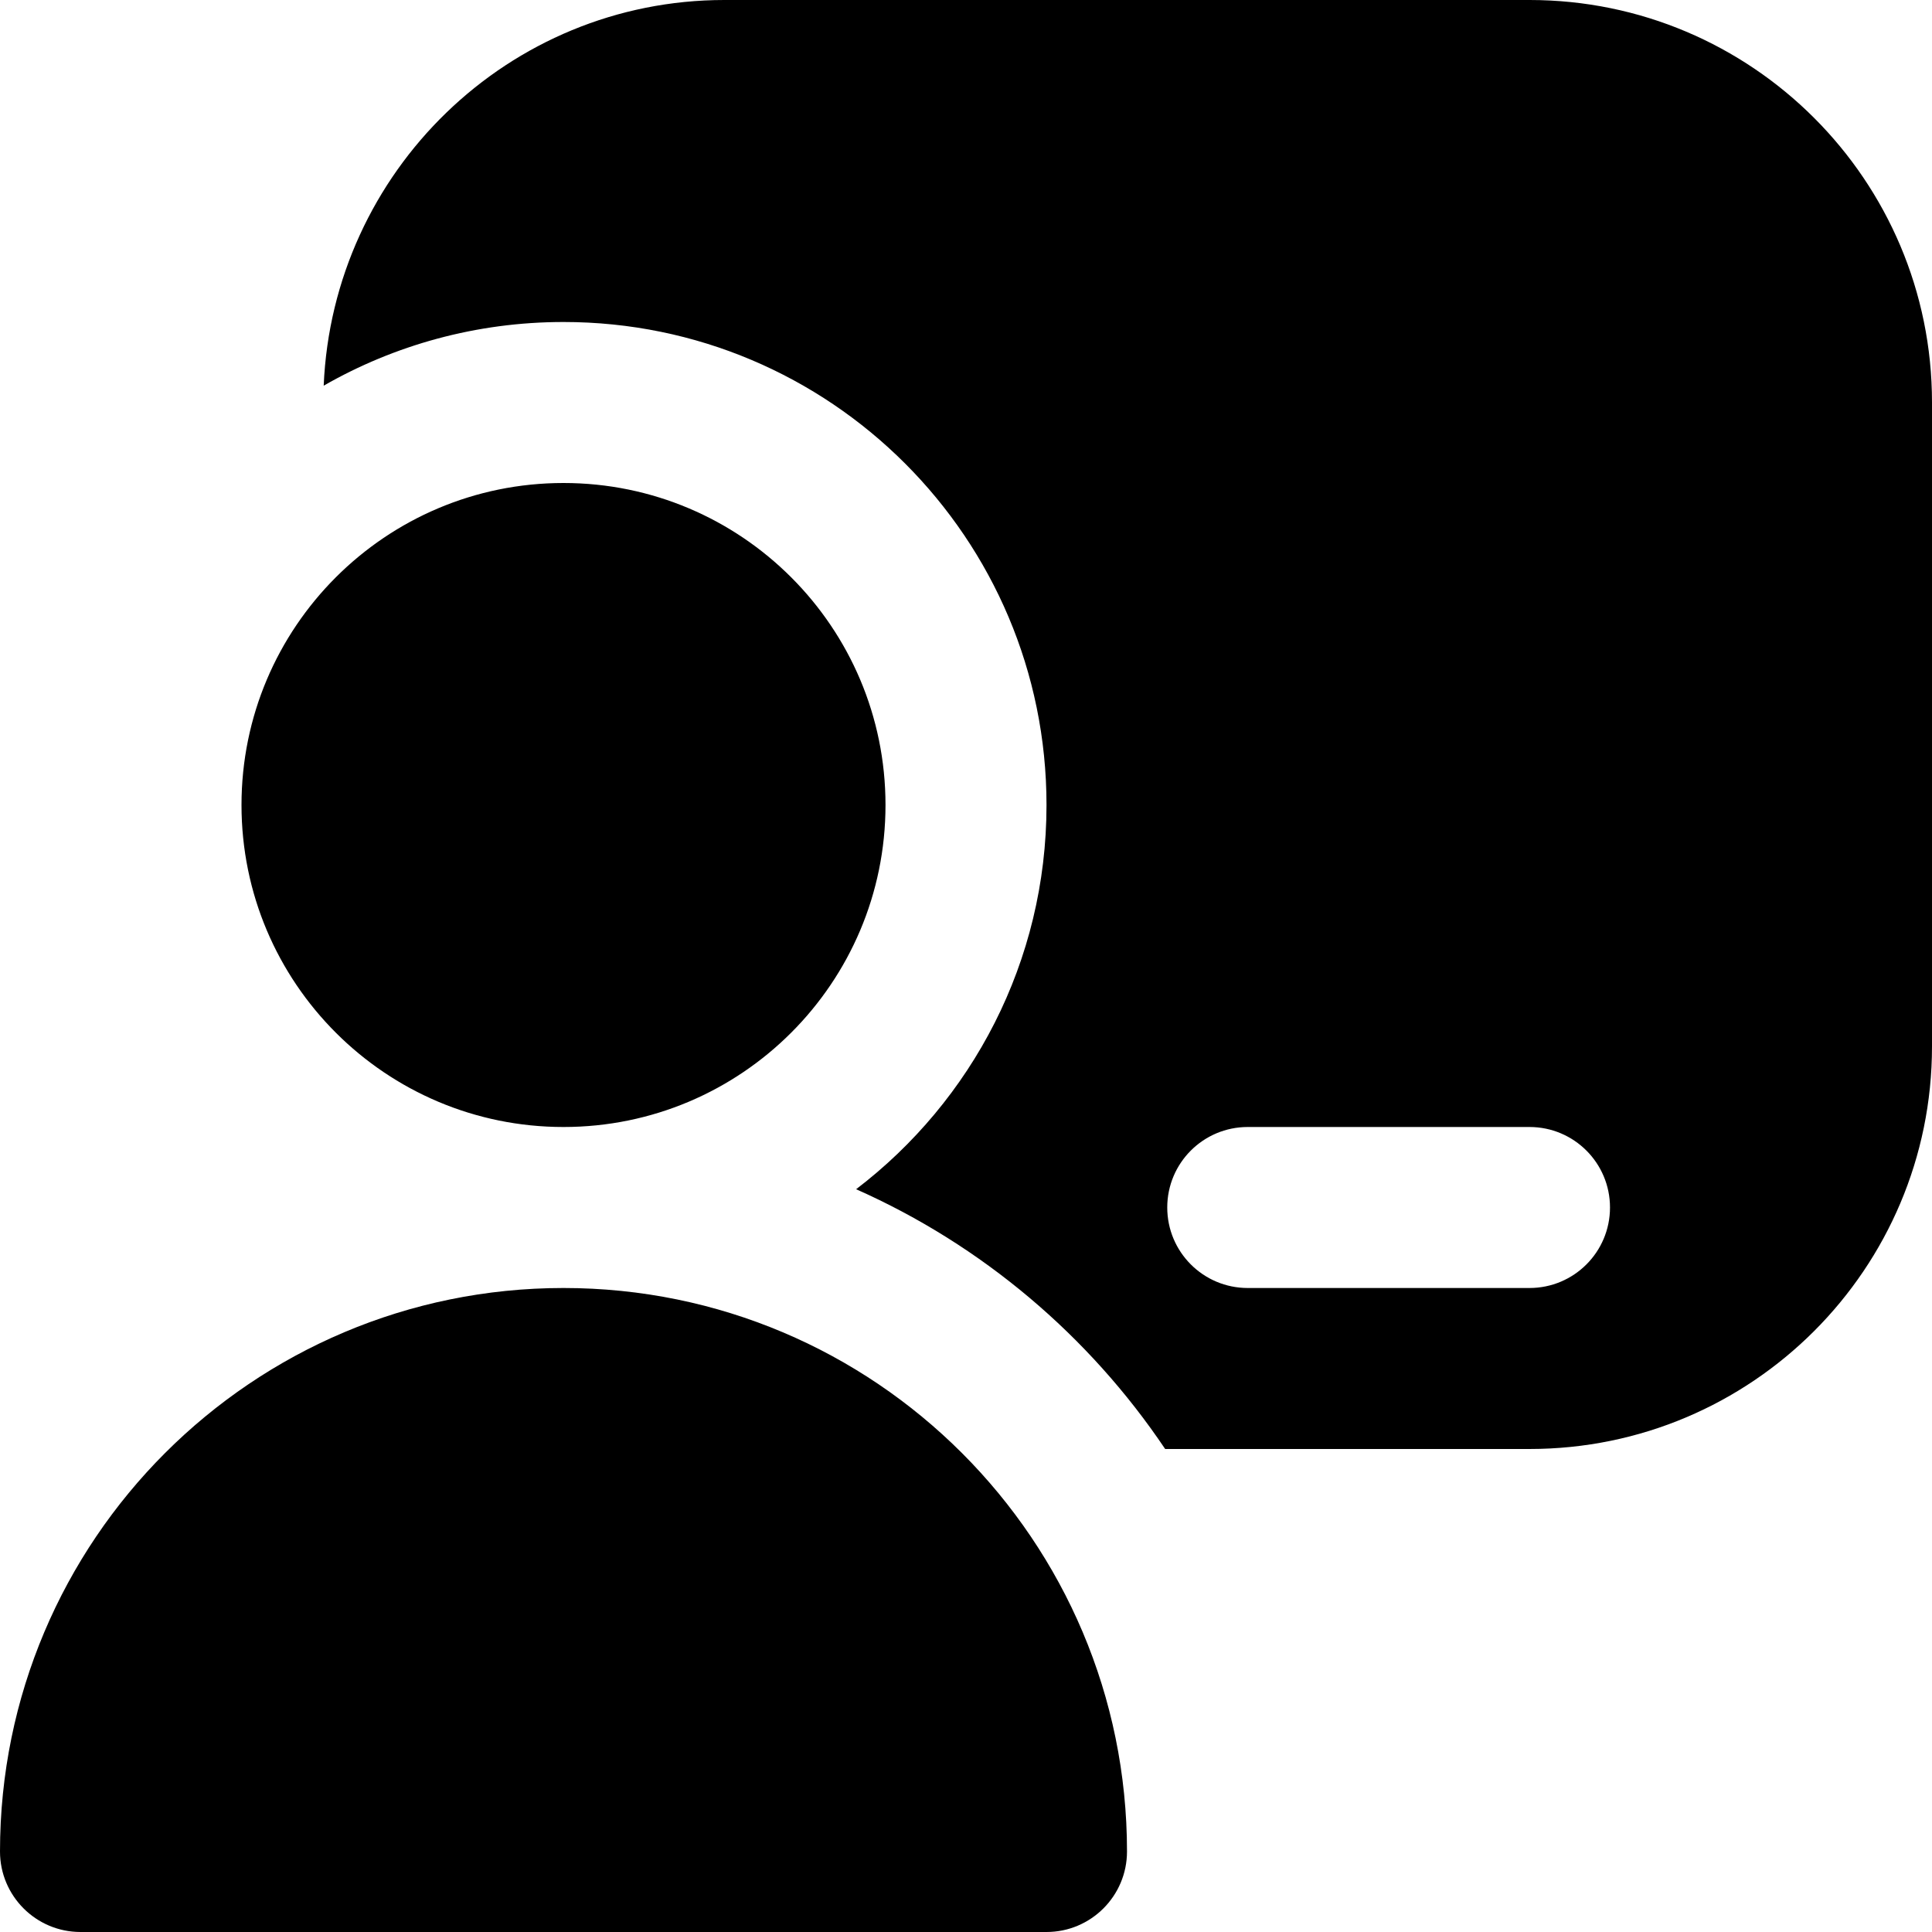 <?xml version="1.0" encoding="UTF-8"?>
<svg xmlns="http://www.w3.org/2000/svg" id="Layer_1" data-name="Layer 1" viewBox="0 0 24 24" width="512" height="512"><path d="m14,23c0,.552-.448,1-1,1H1c-.552,0-1-.448-1-1,0-3.866,3.134-7,7-7s7,3.134,7,7ZM7,6c-2.209,0-4,1.791-4,4s1.791,4,4,4,4-1.791,4-4-1.791-4-4-4Zm17-1v8c0,2.761-2.239,5-5,5h-4.526c-.945-1.406-2.275-2.533-3.839-3.227,1.437-1.096,2.365-2.826,2.365-4.773,0-3.314-2.686-6-6-6-1.084,0-2.102.288-2.979.791.112-2.658,2.294-4.791,4.979-4.791h10c2.761,0,5,2.239,5,5Zm-4,10c0-.553-.448-1-1-1h-3.5c-.552,0-1,.447-1,1s.448,1,1,1h3.5c.552,0,1-.447,1-1Z"/></svg>
